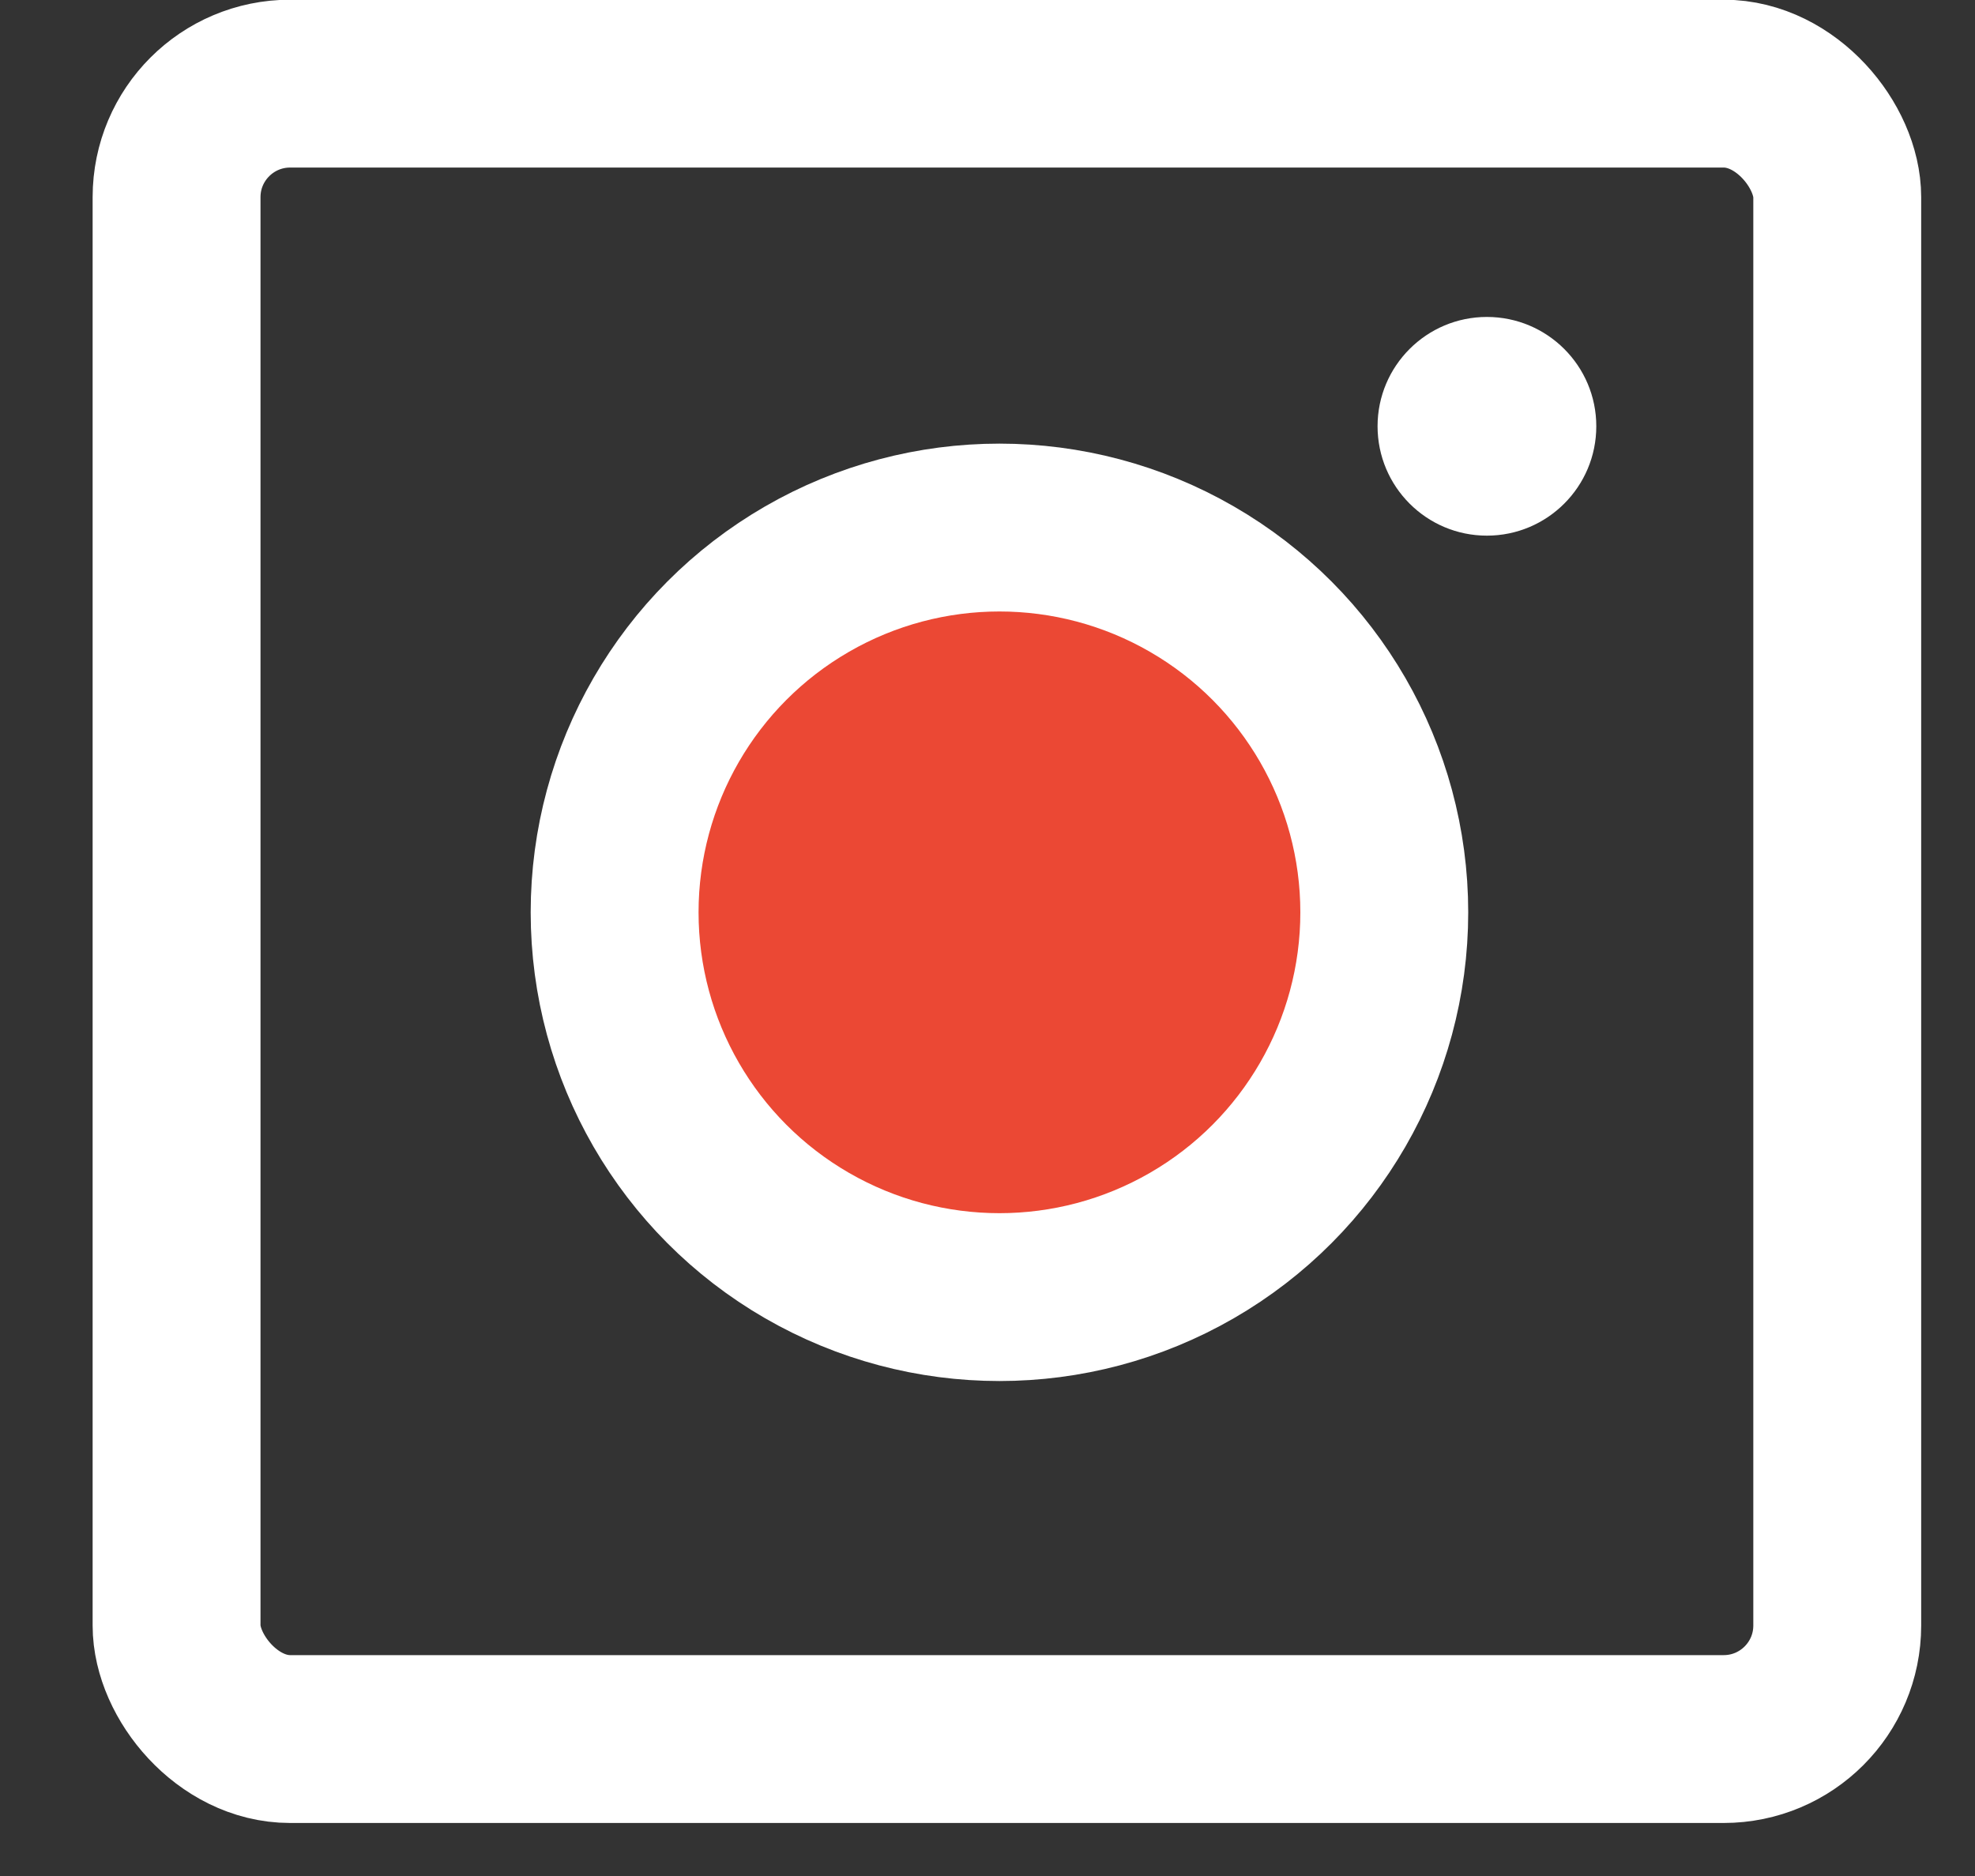 <svg width="20" height="19" viewBox="0 0 20 19" fill="none" xmlns="http://www.w3.org/2000/svg">
<rect x="0" y="0" width="20" height="19" fill="#333333" stroke="none"/>
<g id="Group 4915">
<rect id="Rectangle 1858" x="1.788" y="0.847" width="16.817" height="16.766" rx="1.15" stroke="white" stroke-width="1.7"/>
<circle id="Ellipse 17" cx="10.121" cy="9.24" r="3.897" fill="#EB4834" stroke="white" stroke-width="1.7"/>
<path id="Combined-Shape-path" d="M15.057 3.21C14.446 3.21 13.95 3.706 13.95 4.317C13.95 4.929 14.446 5.425 15.057 5.425C15.669 5.425 16.165 4.929 16.165 4.317C16.165 3.706 15.669 3.21 15.057 3.21V3.21Z" fill="white"/>
</g>
</svg>
